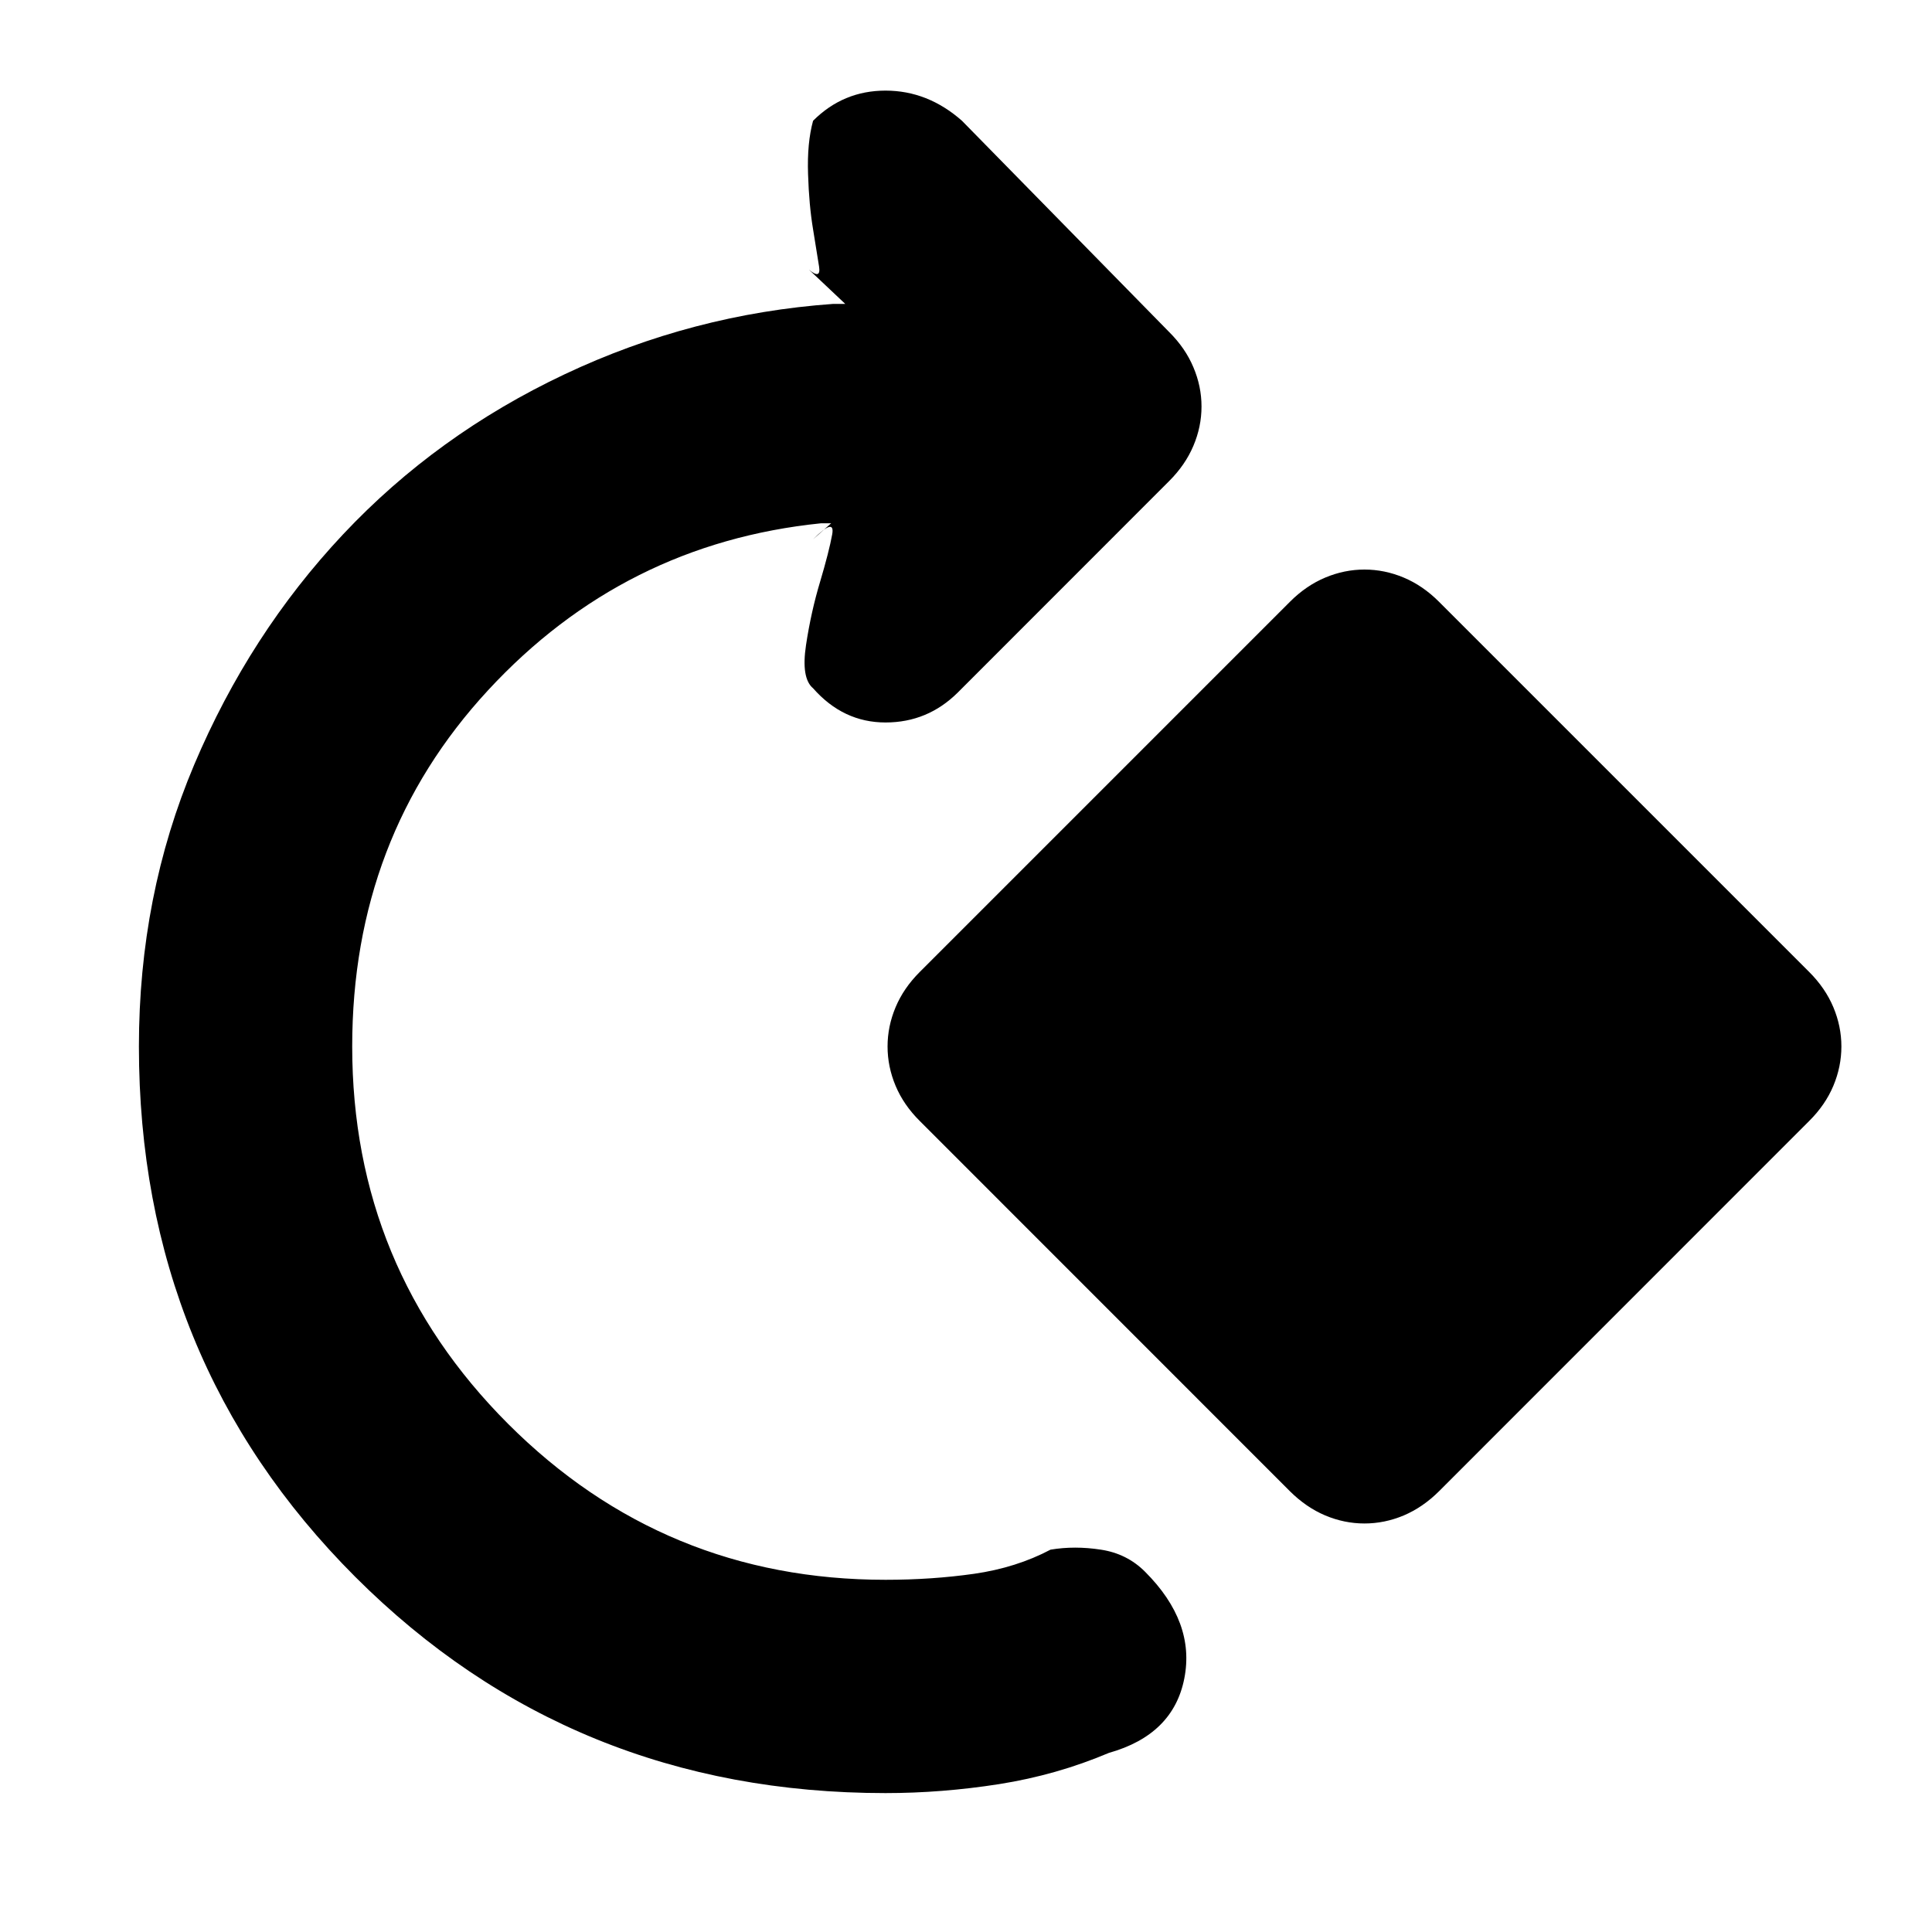 <svg xmlns="http://www.w3.org/2000/svg" height="20" width="20"><path d="M9.167 18.562q-3.25 0-5.49-2.239-2.239-2.24-2.239-5.49 0-1.562.572-2.916.573-1.355 1.542-2.386.969-1.031 2.292-1.656t2.781-.729h.125l-.375-.354q.125.104.104-.032l-.062-.385q-.042-.25-.052-.573-.011-.323.052-.552.312-.312.75-.312.437 0 .791.312l2.146 2.188q.167.166.25.364.084.198.084.406 0 .209-.084.407-.083.197-.25.364L9.917 7.167q-.313.312-.75.312-.438 0-.75-.354-.125-.104-.073-.448.052-.344.146-.656.093-.313.125-.49.031-.177-.198.052l.187-.166H8.5q-2.042.208-3.448 1.729-1.406 1.521-1.406 3.687 0 2.292 1.614 3.907 1.615 1.614 3.907 1.614.479 0 .916-.062.438-.063.792-.25.25-.042.521 0 .271.041.458.229.521.521.406 1.104-.114.583-.781.771-.541.229-1.135.323-.594.093-1.177.093Zm4.958-2.791q-.208 0-.406-.083-.198-.084-.365-.25l-3.833-3.834q-.167-.166-.25-.364-.083-.198-.083-.407 0-.208.083-.406.083-.198.25-.365l3.833-3.833q.167-.167.365-.25.198-.083.406-.083.208 0 .406.083.198.083.365.25l3.833 3.833q.167.167.25.365.083.198.083.406 0 .209-.083.407-.083.198-.25.364l-3.833 3.834q-.167.166-.365.25-.198.083-.406.083Z"/></svg>